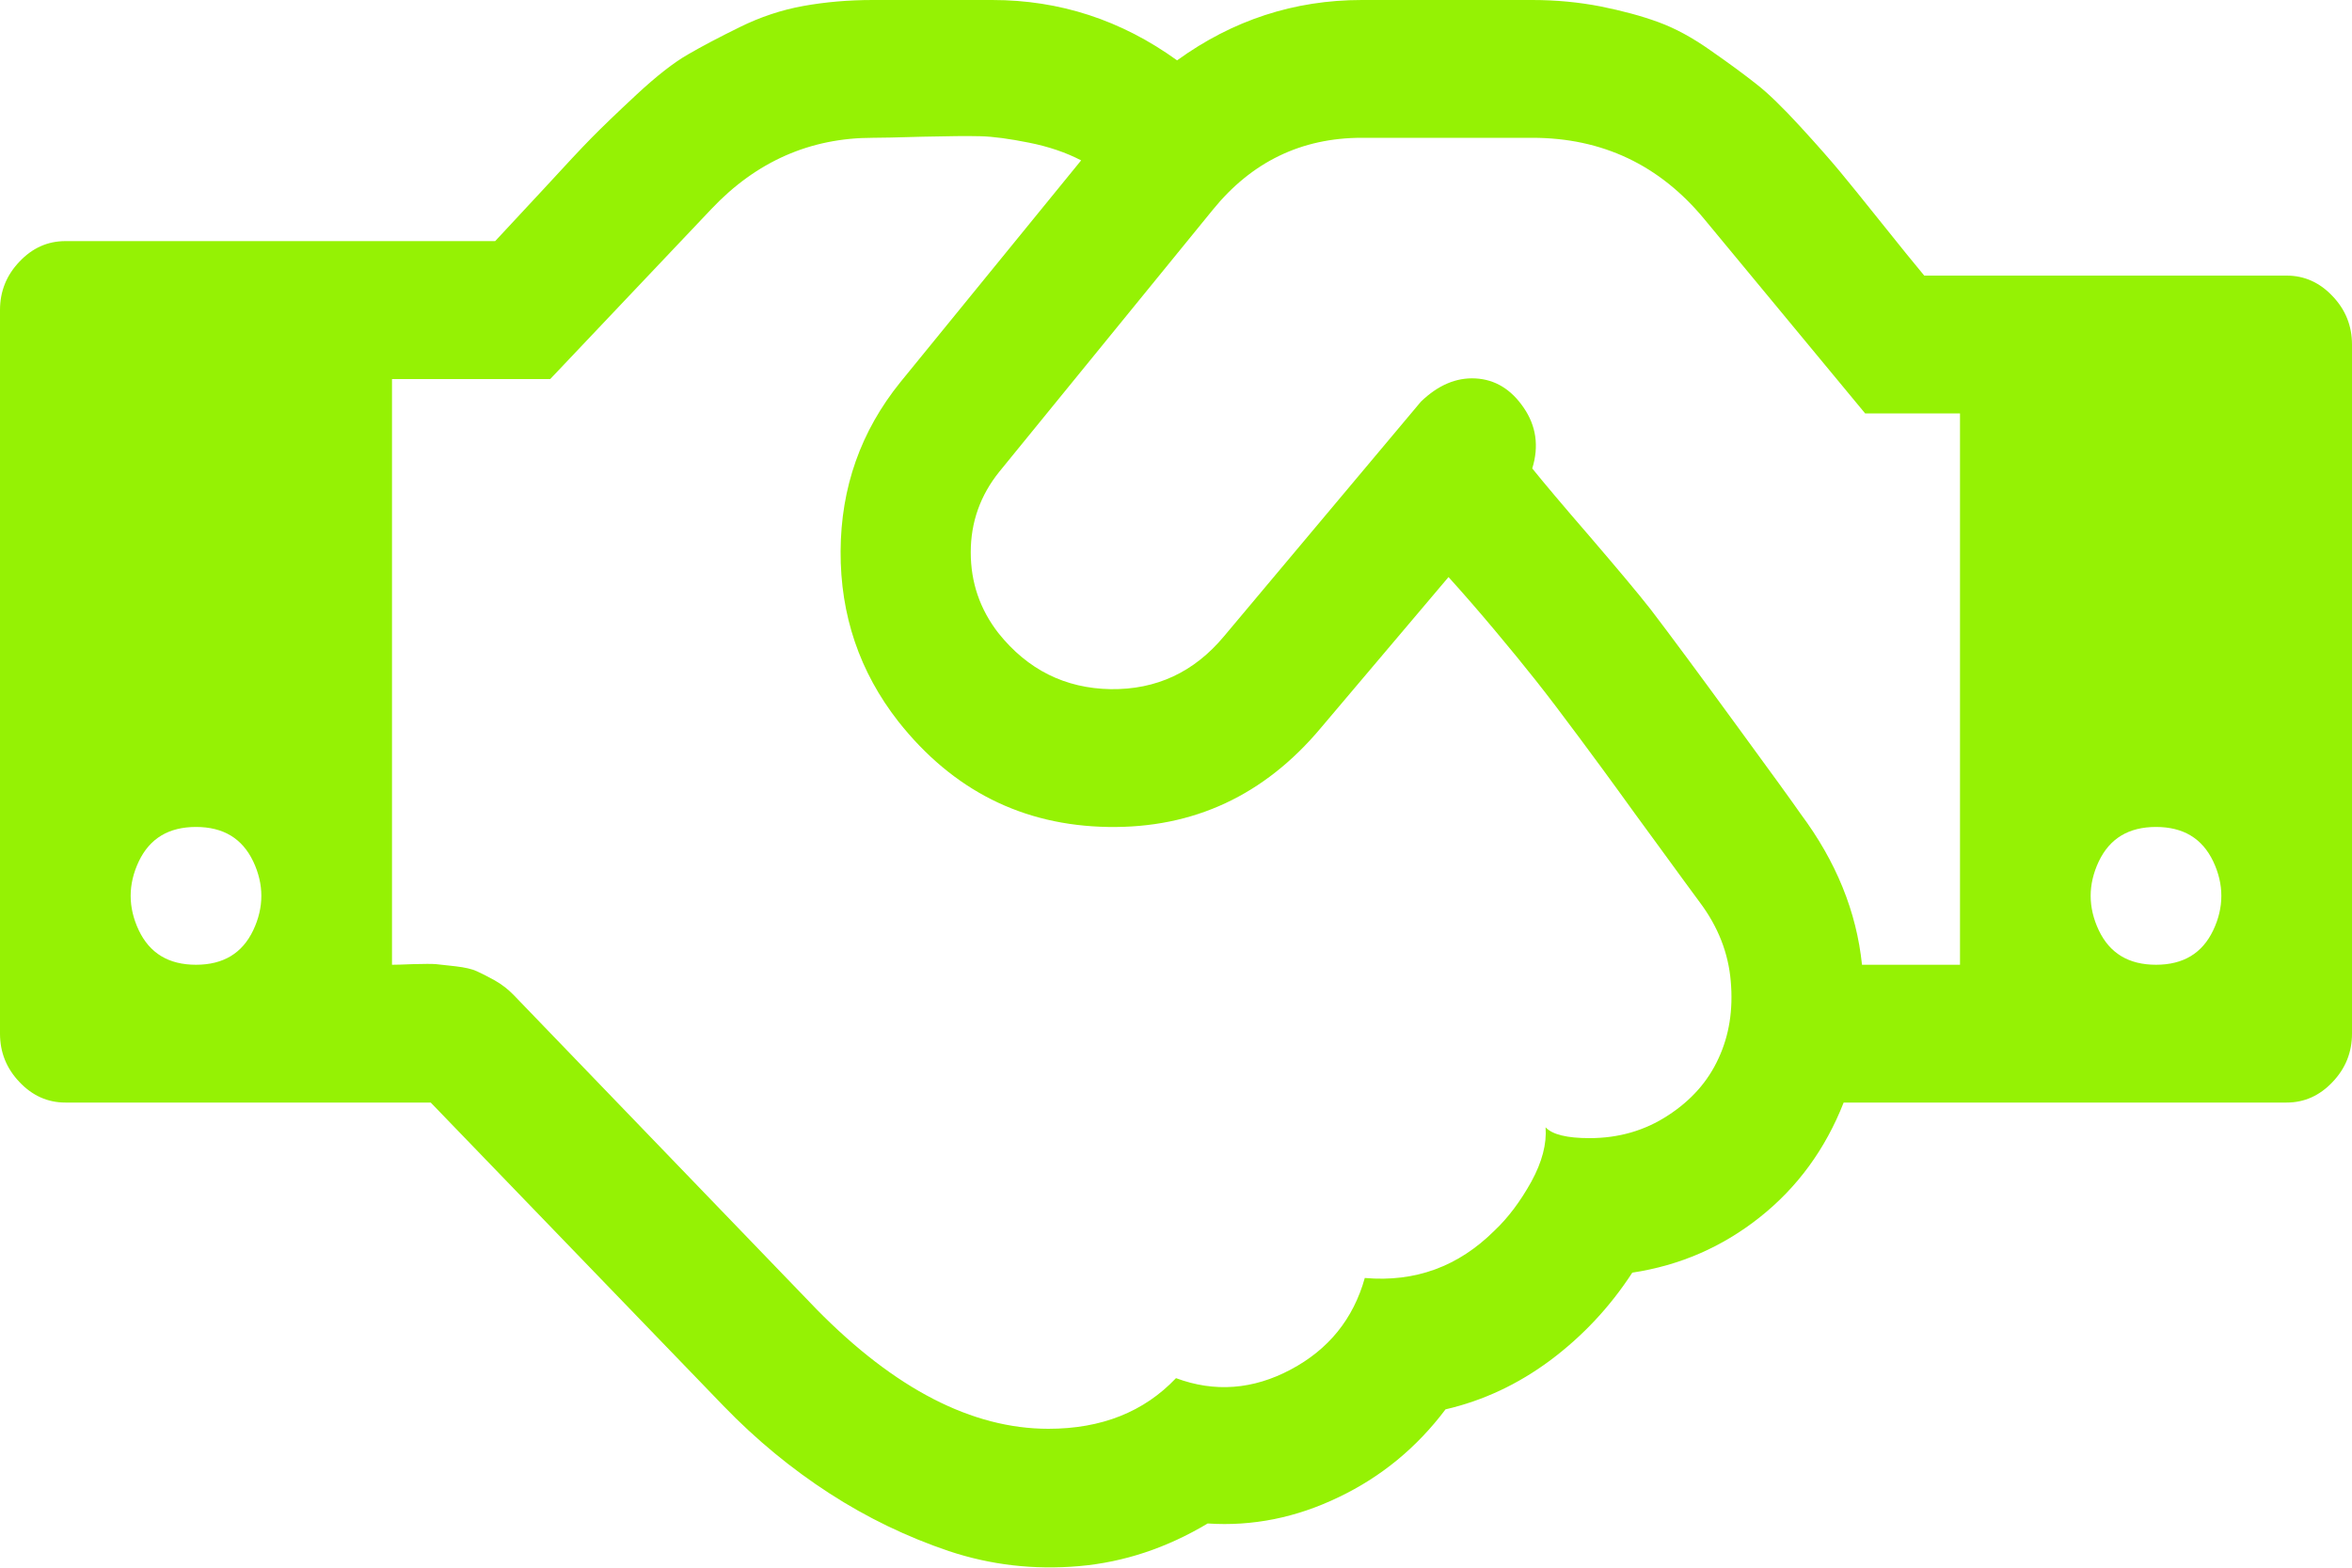 ﻿<?xml version="1.0" encoding="utf-8"?>
<svg version="1.1" xmlns:xlink="http://www.w3.org/1999/xlink" width="15px" height="10px" xmlns="http://www.w3.org/2000/svg">
  <g transform="matrix(1 0 0 1 -197 -35 )">
    <path d="M 0.885 5.934  C 0.955 6.081  1.076 6.154  1.25 6.154  C 1.424 6.154  1.545 6.081  1.615 5.934  C 1.684 5.788  1.684 5.641  1.615 5.495  C 1.545 5.348  1.424 5.275  1.25 5.275  C 1.076 5.275  0.955 5.348  0.885 5.495  C 0.816 5.641  0.816 5.788  0.885 5.934  Z M 11.038 6.26  C 11.023 6.079  10.957 5.911  10.84 5.755  C 10.796 5.696  10.713 5.582  10.589 5.412  C 10.465 5.243  10.375 5.119  10.319 5.041  C 10.263 4.963  10.18 4.851  10.072 4.705  C 9.963 4.558  9.871 4.437  9.795 4.341  C 9.719 4.245  9.631 4.137  9.531 4.018  C 9.431 3.899  9.334 3.787  9.238 3.681  L 8.424 4.643  C 8.064 5.073  7.612 5.284  7.067 5.275  C 6.522 5.266  6.076 5.041  5.729 4.602  C 5.482 4.286  5.359 3.924  5.361 3.516  C 5.363 3.109  5.49 2.75  5.742 2.438  L 6.895 1.023  C 6.799 0.973  6.688 0.935  6.562 0.91  C 6.437 0.885  6.334 0.871  6.253 0.869  C 6.173 0.867  6.05 0.868  5.885 0.872  C 5.72 0.877  5.614 0.879  5.566 0.879  C 5.167 0.879  4.824 1.03  4.538 1.332  L 3.509 2.418  L 2.5 2.418  L 2.5 6.154  C 2.522 6.154  2.567 6.153  2.637 6.15  C 2.706 6.148  2.754 6.148  2.78 6.15  C 2.806 6.153  2.848 6.157  2.907 6.164  C 2.965 6.171  3.01 6.181  3.04 6.195  C 3.071 6.209  3.109 6.228  3.154 6.253  C 3.2 6.279  3.24 6.31  3.275 6.346  L 5.208 8.352  C 5.707 8.86  6.2 9.114  6.686 9.114  C 7.025 9.114  7.296 9.006  7.5 8.791  C 7.747 8.883  7.992 8.864  8.232 8.736  C 8.473 8.608  8.631 8.413  8.704 8.152  C 9.026 8.18  9.301 8.079  9.531 7.85  C 9.618 7.768  9.696 7.664  9.766 7.538  C 9.835 7.412  9.865 7.296  9.857 7.191  C 9.9 7.237  9.993 7.26  10.137 7.26  C 10.323 7.26  10.49 7.212  10.638 7.115  C 10.786 7.019  10.893 6.898  10.96 6.751  C 11.028 6.605  11.054 6.441  11.038 6.26  Z M 11.484 5.192  C 11.71 5.495  11.84 5.815  11.875 6.154  L 12.5 6.154  L 12.5 2.637  L 11.895 2.637  L 10.872 1.401  C 10.586 1.053  10.219 0.879  9.772 0.879  L 8.685 0.879  C 8.299 0.879  7.982 1.033  7.734 1.339  L 6.374 3.008  C 6.252 3.159  6.191 3.331  6.191 3.523  C 6.191 3.716  6.25 3.887  6.367 4.038  C 6.554 4.272  6.793 4.391  7.083 4.396  C 7.374 4.4  7.615 4.288  7.806 4.059  L 9.062 2.562  C 9.171 2.457  9.287 2.407  9.411 2.414  C 9.535 2.421  9.637 2.483  9.717 2.6  C 9.797 2.716  9.816 2.846  9.772 2.988  C 9.842 3.075  9.963 3.219  10.137 3.42  C 10.31 3.622  10.441 3.777  10.527 3.887  C 10.653 4.052  10.832 4.294  11.064 4.612  C 11.297 4.93  11.437 5.124  11.484 5.192  Z M 13.385 5.934  C 13.455 6.081  13.576 6.154  13.75 6.154  C 13.924 6.154  14.045 6.081  14.115 5.934  C 14.184 5.788  14.184 5.641  14.115 5.495  C 14.045 5.348  13.924 5.275  13.75 5.275  C 13.576 5.275  13.455 5.348  13.385 5.495  C 13.316 5.641  13.316 5.788  13.385 5.934  Z M 14.876 1.889  C 14.959 1.976  15 2.079  15 2.198  L 15 6.593  C 15 6.712  14.959 6.815  14.876 6.902  C 14.794 6.989  14.696 7.033  14.583 7.033  L 11.758 7.033  C 11.641 7.331  11.463 7.574  11.224 7.764  C 10.985 7.954  10.714 8.072  10.41 8.118  C 10.267 8.338  10.092 8.524  9.886 8.678  C 9.68 8.831  9.457 8.935  9.219 8.99  C 9.036 9.233  8.81 9.42  8.538 9.55  C 8.267 9.681  7.988 9.737  7.702 9.718  C 7.441 9.874  7.168 9.965  6.882 9.99  C 6.595 10.015  6.318 9.983  6.051 9.894  C 5.785 9.804  5.531 9.682  5.29 9.526  C 5.049 9.37  4.824 9.185  4.616 8.97  L 2.747 7.033  L 0.417 7.033  C 0.304 7.033  0.206 6.989  0.124 6.902  C 0.041 6.815  0 6.712  0 6.593  L 0 1.978  C 0 1.859  0.041 1.756  0.124 1.669  C 0.206 1.582  0.304 1.538  0.417 1.538  L 3.158 1.538  C 3.218 1.474  3.32 1.364  3.464 1.209  C 3.607 1.053  3.71 0.943  3.773 0.879  C 3.836 0.815  3.931 0.723  4.059 0.604  C 4.187 0.485  4.297 0.399  4.388 0.347  C 4.479 0.294  4.59 0.236  4.72 0.172  C 4.85 0.108  4.985 0.063  5.124 0.038  C 5.263 0.013  5.41 0  5.566 0  L 6.328 0  C 6.758 0  7.151 0.128  7.507 0.385  C 7.862 0.128  8.255 0  8.685 0  L 9.772 0  C 9.924 0  10.069 0.014  10.208 0.041  C 10.347 0.069  10.47 0.102  10.576 0.141  C 10.683 0.18  10.794 0.24  10.911 0.323  C 11.029 0.405  11.125 0.476  11.201 0.536  C 11.277 0.595  11.37 0.686  11.481 0.807  C 11.592 0.928  11.676 1.024  11.735 1.095  C 11.794 1.166  11.883 1.276  12.002 1.425  C 12.121 1.574  12.211 1.685  12.272 1.758  L 14.583 1.758  C 14.696 1.758  14.794 1.802  14.876 1.889  Z " fill-rule="nonzero" fill="#95f204" stroke="none" transform="matrix(1 0 0 1 197 35 )" />
  </g>
</svg>